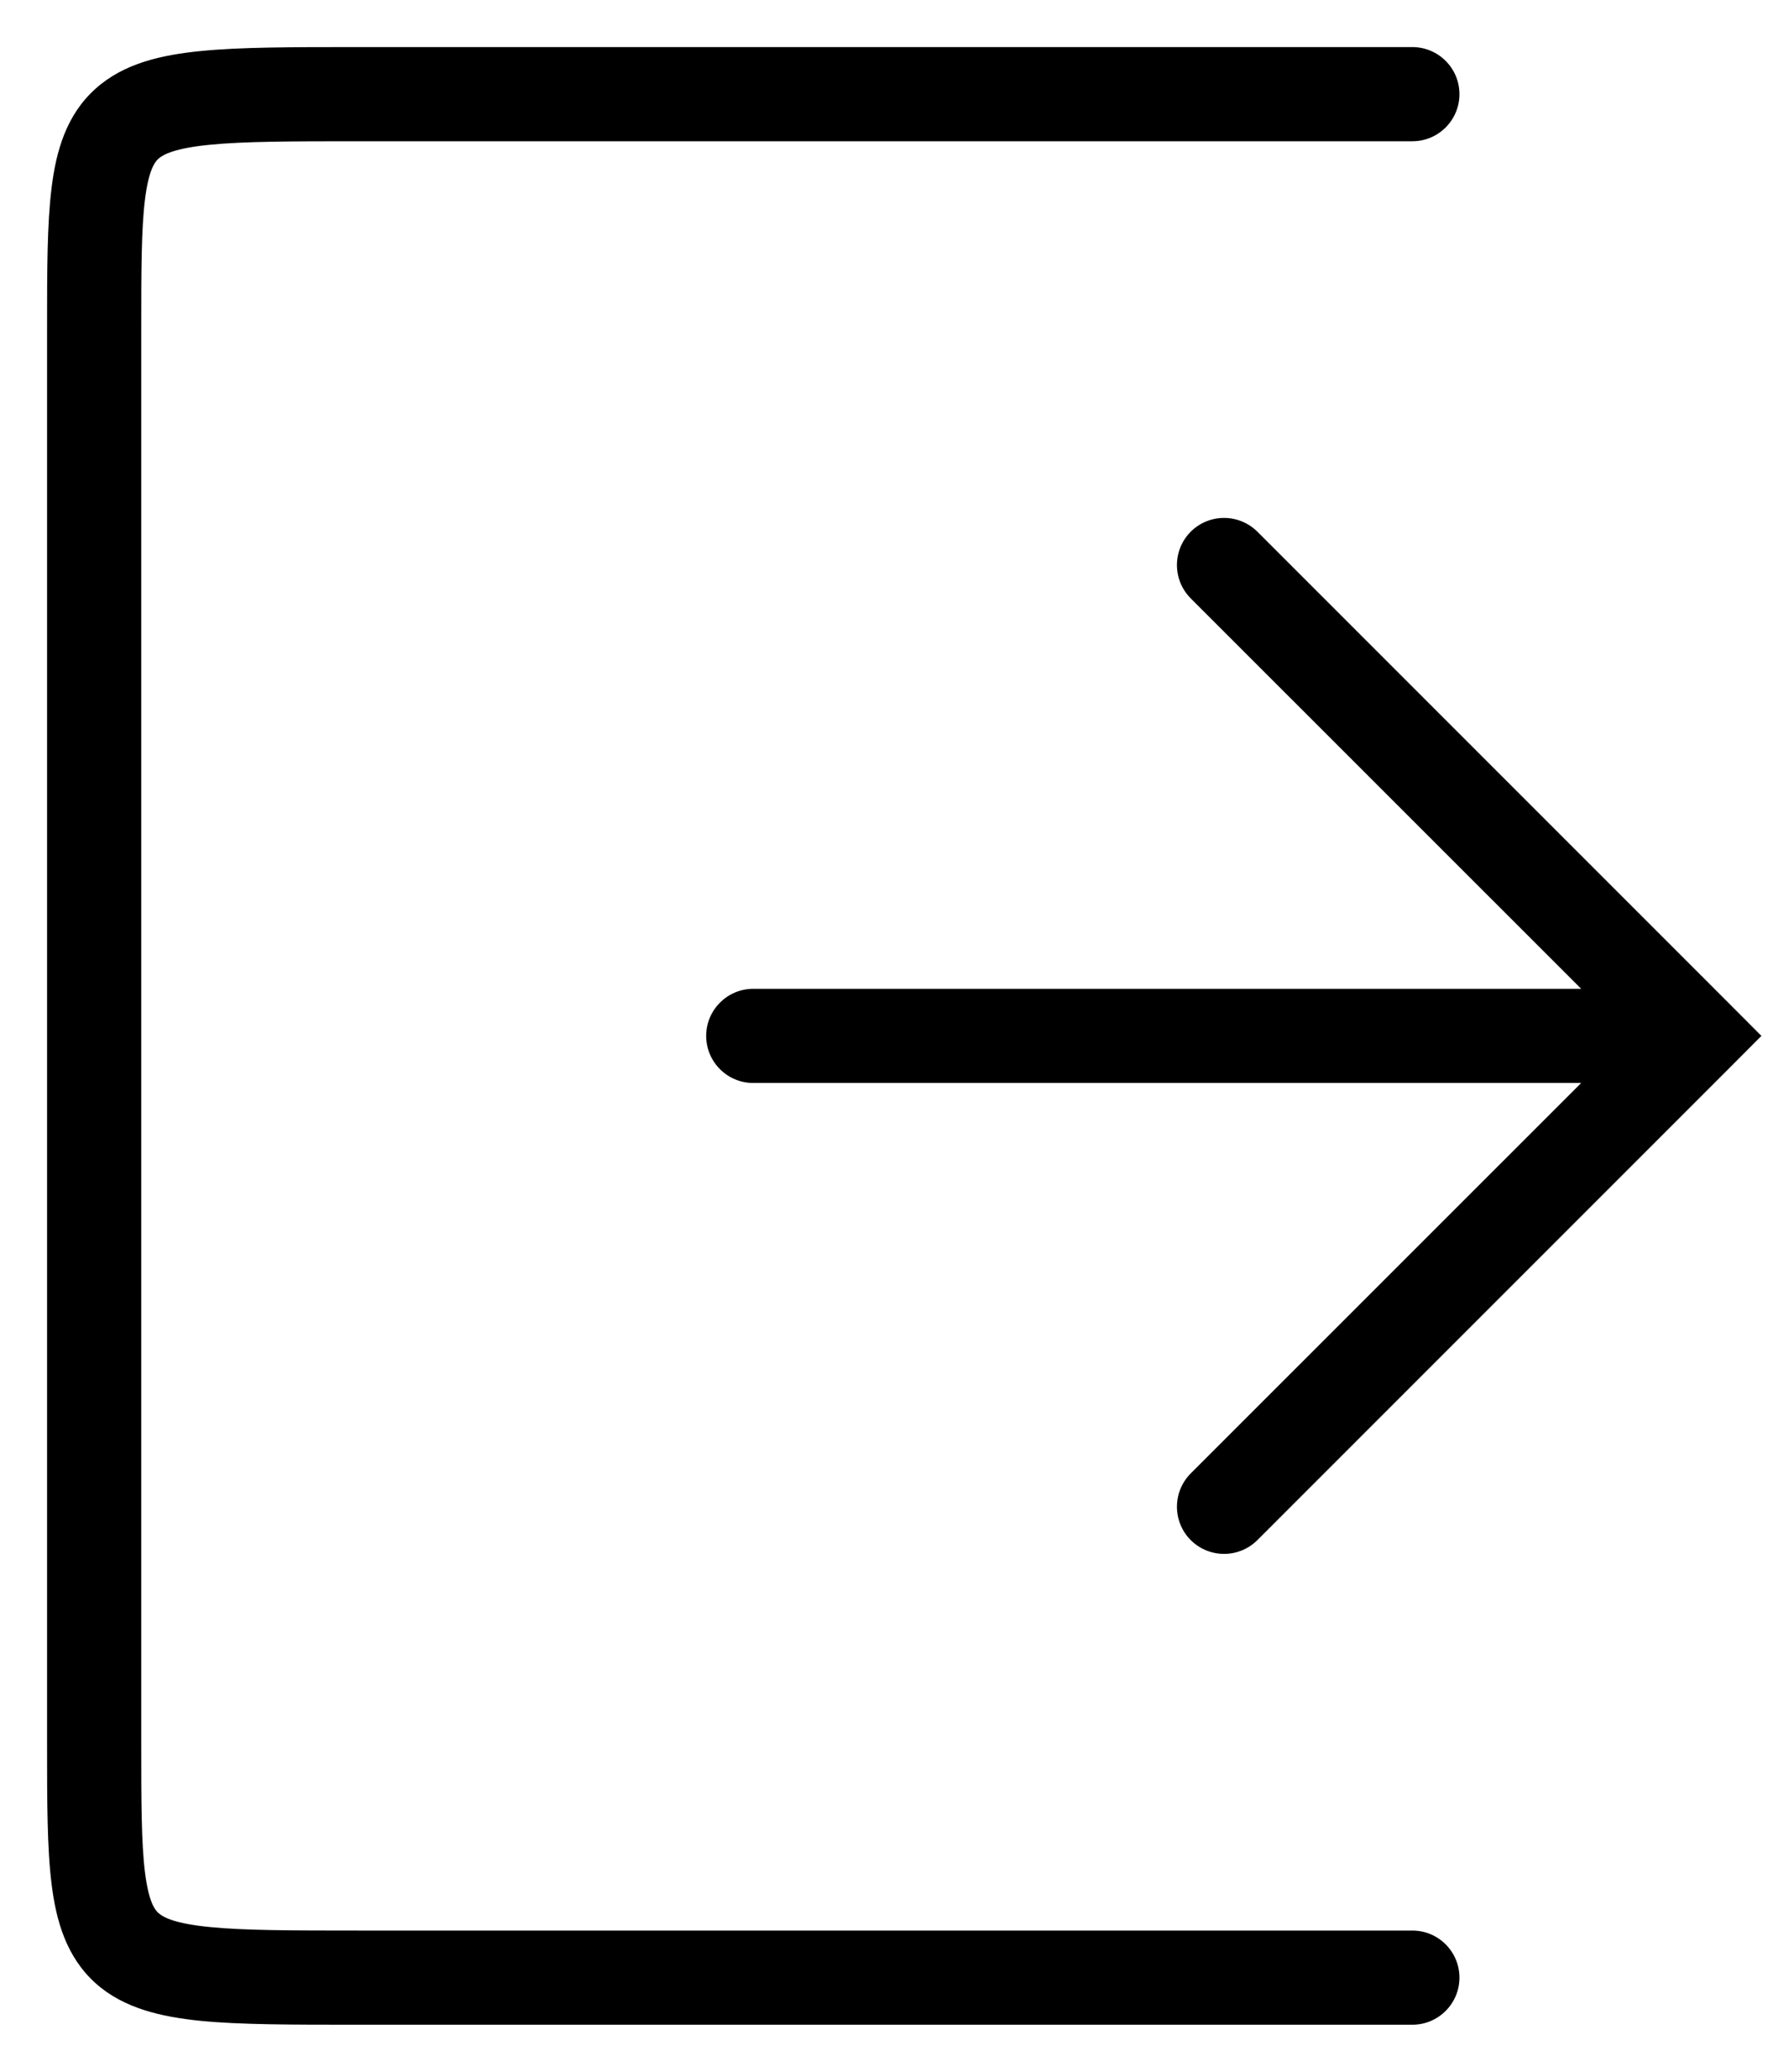 <svg width="19" height="22" viewBox="0 0 19 22" fill="none" xmlns="http://www.w3.org/2000/svg">
<path fill-rule="evenodd" clip-rule="evenodd" d="M3.8 0.5H3.772C3.096 0.5 2.55 0.5 2.132 0.542C1.716 0.583 1.316 0.672 1.017 0.94C0.706 1.217 0.596 1.601 0.548 1.993C0.5 2.376 0.5 2.87 0.5 3.466V3.466V3.5V3.515V3.53V3.545V3.56V3.575V3.591V3.607V3.623V3.639V3.655V3.671V3.688V3.705V3.722V3.739V3.756V3.773V3.791V3.809V3.826V3.844V3.863V3.881V3.899V3.918V3.937V3.956V3.975V3.994V4.014V4.033V4.053V4.073V4.093V4.113V4.133V4.154V4.174V4.195V4.216V4.237V4.258V4.28V4.301V4.323V4.345V4.366V4.389V4.411V4.433V4.455V4.478V4.501V4.524V4.547V4.57V4.593V4.617V4.64V4.664V4.688V4.712V4.736V4.76V4.784V4.809V4.833V4.858V4.883V4.908V4.933V4.958V4.983V5.009V5.034V5.06V5.086V5.112V5.138V5.164V5.19V5.217V5.243V5.27V5.297V5.323V5.35V5.378V5.405V5.432V5.46V5.487V5.515V5.543V5.57V5.598V5.626V5.655V5.683V5.711V5.74V5.769V5.797V5.826V5.855V5.884V5.913V5.942V5.972V6.001V6.031V6.06V6.09V6.12V6.15V6.18V6.21V6.24V6.27V6.301V6.331V6.362V6.392V6.423V6.454V6.485V6.516V6.547V6.578V6.609V6.641V6.672V6.704V6.735V6.767V6.799V6.83V6.862V6.894V6.926V6.959V6.991V7.023V7.055V7.088V7.12V7.153V7.186V7.218V7.251V7.284V7.317V7.35V7.383V7.416V7.45V7.483V7.516V7.55V7.583V7.617V7.65V7.684V7.718V7.752V7.786V7.82V7.854V7.888V7.922V7.956V7.99V8.024V8.059V8.093V8.128V8.162V8.197V8.231V8.266V8.301V8.335V8.37V8.405V8.44V8.475V8.51V8.545V8.58V8.615V8.65V8.686V8.721V8.756V8.791V8.827V8.862V8.898V8.933V8.969V9.004V9.04V9.076V9.111V9.147V9.183V9.219V9.255V9.29V9.326V9.362V9.398V9.434V9.47V9.506V9.542V9.578V9.615V9.651V9.687V9.723V9.759V9.796V9.832V9.868V9.904V9.941V9.977V10.013V10.05V10.086V10.123V10.159V10.195V10.232V10.268V10.305V10.341V10.378V10.415V10.451V10.488V10.524V10.561V10.597V10.634V10.671V10.707V10.744V10.78V10.817V10.854V10.89V10.927V10.963V11V11.037V11.073V11.11V11.146V11.183V11.22V11.256V11.293V11.329V11.366V11.403V11.439V11.476V11.512V11.549V11.585V11.622V11.659V11.695V11.732V11.768V11.805V11.841V11.877V11.914V11.95V11.987V12.023V12.059V12.096V12.132V12.168V12.204V12.241V12.277V12.313V12.349V12.386V12.422V12.458V12.494V12.53V12.566V12.602V12.638V12.674V12.71V12.745V12.781V12.817V12.853V12.889V12.924V12.96V12.996V13.031V13.067V13.102V13.138V13.173V13.209V13.244V13.279V13.315V13.35V13.385V13.42V13.455V13.49V13.525V13.56V13.595V13.63V13.665V13.699V13.734V13.769V13.803V13.838V13.873V13.907V13.941V13.976V14.01V14.044V14.078V14.112V14.146V14.181V14.214V14.248V14.282V14.316V14.35V14.383V14.417V14.45V14.484V14.517V14.55V14.584V14.617V14.65V14.683V14.716V14.749V14.781V14.814V14.847V14.88V14.912V14.944V14.977V15.009V15.041V15.074V15.106V15.138V15.17V15.201V15.233V15.265V15.296V15.328V15.359V15.391V15.422V15.453V15.484V15.515V15.546V15.577V15.608V15.638V15.669V15.699V15.73V15.76V15.79V15.82V15.85V15.88V15.91V15.94V15.969V15.999V16.028V16.058V16.087V16.116V16.145V16.174V16.203V16.232V16.26V16.289V16.317V16.345V16.373V16.402V16.43V16.457V16.485V16.513V16.54V16.568V16.595V16.622V16.649V16.677V16.703V16.73V16.757V16.783V16.81V16.836V16.862V16.888V16.914V16.94V16.966V16.991V17.017V17.042V17.067V17.092V17.117V17.142V17.167V17.192V17.216V17.24V17.264V17.288V17.312V17.336V17.36V17.384V17.407V17.43V17.453V17.476V17.499V17.522V17.544V17.567V17.589V17.611V17.634V17.655V17.677V17.699V17.72V17.742V17.763V17.784V17.805V17.826V17.846V17.867V17.887V17.907V17.927V17.947V17.967V17.986V18.006V18.025V18.044V18.063V18.082V18.101V18.119V18.137V18.156V18.174V18.192V18.209V18.227V18.244V18.261V18.278V18.295V18.312V18.329V18.345V18.361V18.377V18.393V18.409V18.425V18.44V18.455V18.47V18.485V18.5V18.534V18.534C0.5 19.13 0.5 19.625 0.548 20.007C0.596 20.399 0.706 20.783 1.017 21.061C1.316 21.328 1.716 21.417 2.132 21.459C2.55 21.5 3.096 21.5 3.772 21.5H3.772H3.8H3.813H3.826H3.84H3.853H3.867H3.88H3.894H3.908H3.922H3.936H3.95H3.964H3.978H3.992H4.007H4.021H4.036H4.05H4.065H4.08H4.095H4.11H4.125H4.14H4.155H4.171H4.186H4.201H4.217H4.233H4.248H4.264H4.28H4.296H4.312H4.328H4.344H4.361H4.377H4.393H4.41H4.426H4.443H4.46H4.477H4.493H4.51H4.527H4.544H4.562H4.579H4.596H4.614H4.631H4.649H4.666H4.684H4.702H4.719H4.737H4.755H4.773H4.791H4.81H4.828H4.846H4.864H4.883H4.901H4.92H4.939H4.957H4.976H4.995H5.014H5.033H5.052H5.071H5.09H5.109H5.129H5.148H5.167H5.187H5.206H5.226H5.246H5.265H5.285H5.305H5.325H5.345H5.365H5.385H5.405H5.425H5.446H5.466H5.486H5.507H5.527H5.548H5.569H5.589H5.61H5.631H5.652H5.672H5.693H5.714H5.735H5.757H5.778H5.799H5.82H5.841H5.863H5.884H5.906H5.927H5.949H5.97H5.992H6.014H6.036H6.057H6.079H6.101H6.123H6.145H6.167H6.189H6.212H6.234H6.256H6.278H6.301H6.323H6.345H6.368H6.39H6.413H6.436H6.458H6.481H6.504H6.526H6.549H6.572H6.595H6.618H6.641H6.664H6.687H6.71H6.733H6.756H6.78H6.803H6.826H6.85H6.873H6.896H6.92H6.943H6.967H6.99H7.014H7.038H7.061H7.085H7.109H7.132H7.156H7.18H7.204H7.228H7.252H7.276H7.3H7.324H7.348H7.372H7.396H7.42H7.444H7.468H7.493H7.517H7.541H7.566H7.59H7.614H7.639H7.663H7.687H7.712H7.736H7.761H7.786H7.81H7.835H7.859H7.884H7.909H7.933H7.958H7.983H8.008H8.032H8.057H8.082H8.107H8.132H8.157H8.181H8.206H8.231H8.256H8.281H8.306H8.331H8.356H8.381H8.406H8.431H8.457H8.482H8.507H8.532H8.557H8.582H8.607H8.633H8.658H8.683H8.708H8.734H8.759H8.784H8.809H8.835H8.86H8.885H8.911H8.936H8.961H8.987H9.012H9.038H9.063H9.088H9.114H9.139H9.165H9.19H9.215H9.241H9.266H9.292H9.317H9.343H9.368H9.394H9.419H9.445H9.47H9.496H9.521H9.546H9.572H9.597H9.623H9.648H9.674H9.699H9.725H9.75H9.776H9.801H9.827H9.852H9.878H9.903H9.929H9.954H9.98H10.005H10.031H10.056H10.082H10.107H10.133H10.158H10.183H10.209H10.234H10.26H10.285H10.31H10.336H10.361H10.387H10.412H10.437H10.463H10.488H10.513H10.539H10.564H10.589H10.615H10.64H10.665H10.69H10.716H10.741H10.766H10.791H10.816H10.842H10.867H10.892H10.917H10.942H10.967H10.992H11.017H11.042H11.067H11.092H11.117H11.142H11.167H11.192H11.217H11.242H11.267H11.292H11.317H11.341H11.366H11.391H11.416H11.44H11.465H11.49H11.514H11.539H11.564H11.588H11.613H11.637H11.662H11.686H11.711H11.735H11.76H11.784H11.808H11.833H11.857H11.881H11.905H11.93H11.954H11.978H12.002H12.026H12.05H12.074H12.098H12.122H12.146H12.17H12.194H12.218H12.242H12.265H12.289H12.313H12.336H12.36H12.384H12.407H12.431H12.454H12.478H12.501H12.525H12.548H12.571H12.595H12.618H12.641H12.664H12.687H12.71H12.733H12.756H12.779H12.802H12.825H12.848H12.871H12.893H12.916H12.939H12.961H12.984H13.007H13.029H13.052H13.074H13.096H13.119H13.141H13.163H13.185H13.207H13.229H13.252H13.274H13.295H13.317H13.339H13.361H13.383H13.404H13.426H13.448H13.469H13.491H13.512H13.534H13.555H13.576H13.597H13.618H13.64H13.661H13.682H13.703H13.724H13.745H13.765H13.786H13.807H13.827H13.848H13.868H13.889H13.909H13.93H13.95H13.97H13.99H14.011H14.03H14.05H14.07H14.09H14.11H14.13H14.15H14.169H14.189H14.208H14.228H14.247H14.266H14.286H14.305H14.324H14.343H14.362H14.381H14.4H14.419H14.437H14.456H14.475H14.493H14.512H14.53H14.548H14.567H14.585H14.603H14.621H14.639H14.657H14.675H14.693H14.71H14.728H14.745H14.763H14.78H14.798H14.815H14.832H14.849H14.866H14.883H14.9H14.917H14.934H14.95H14.967H14.984H15C15.276 21.5 15.5 21.276 15.5 21C15.5 20.724 15.276 20.5 15 20.5H14.984H14.967H14.95H14.934H14.917H14.9H14.883H14.866H14.849H14.832H14.815H14.798H14.78H14.763H14.745H14.728H14.71H14.693H14.675H14.657H14.639H14.621H14.603H14.585H14.567H14.548H14.53H14.512H14.493H14.475H14.456H14.437H14.419H14.4H14.381H14.362H14.343H14.324H14.305H14.286H14.266H14.247H14.228H14.208H14.189H14.169H14.15H14.13H14.11H14.09H14.07H14.05H14.03H14.011H13.99H13.97H13.95H13.93H13.909H13.889H13.868H13.848H13.827H13.807H13.786H13.765H13.745H13.724H13.703H13.682H13.661H13.64H13.618H13.597H13.576H13.555H13.534H13.512H13.491H13.469H13.448H13.426H13.404H13.383H13.361H13.339H13.317H13.295H13.274H13.252H13.229H13.207H13.185H13.163H13.141H13.119H13.096H13.074H13.052H13.029H13.007H12.984H12.961H12.939H12.916H12.893H12.871H12.848H12.825H12.802H12.779H12.756H12.733H12.71H12.687H12.664H12.641H12.618H12.595H12.571H12.548H12.525H12.501H12.478H12.454H12.431H12.407H12.384H12.36H12.336H12.313H12.289H12.265H12.242H12.218H12.194H12.17H12.146H12.122H12.098H12.074H12.05H12.026H12.002H11.978H11.954H11.93H11.905H11.881H11.857H11.833H11.808H11.784H11.76H11.735H11.711H11.686H11.662H11.637H11.613H11.588H11.564H11.539H11.514H11.49H11.465H11.44H11.416H11.391H11.366H11.341H11.317H11.292H11.267H11.242H11.217H11.192H11.167H11.142H11.117H11.092H11.067H11.042H11.017H10.992H10.967H10.942H10.917H10.892H10.867H10.842H10.816H10.791H10.766H10.741H10.716H10.69H10.665H10.64H10.615H10.589H10.564H10.539H10.513H10.488H10.463H10.437H10.412H10.387H10.361H10.336H10.31H10.285H10.26H10.234H10.209H10.183H10.158H10.133H10.107H10.082H10.056H10.031H10.005H9.98H9.954H9.929H9.903H9.878H9.852H9.827H9.801H9.776H9.75H9.725H9.699H9.674H9.648H9.623H9.597H9.572H9.546H9.521H9.496H9.47H9.445H9.419H9.394H9.368H9.343H9.317H9.292H9.266H9.241H9.215H9.19H9.165H9.139H9.114H9.088H9.063H9.038H9.012H8.987H8.961H8.936H8.911H8.885H8.86H8.835H8.809H8.784H8.759H8.734H8.708H8.683H8.658H8.633H8.607H8.582H8.557H8.532H8.507H8.482H8.457H8.431H8.406H8.381H8.356H8.331H8.306H8.281H8.256H8.231H8.206H8.181H8.157H8.132H8.107H8.082H8.057H8.032H8.008H7.983H7.958H7.933H7.909H7.884H7.859H7.835H7.81H7.786H7.761H7.736H7.712H7.687H7.663H7.639H7.614H7.59H7.566H7.541H7.517H7.493H7.468H7.444H7.42H7.396H7.372H7.348H7.324H7.3H7.276H7.252H7.228H7.204H7.18H7.156H7.132H7.109H7.085H7.061H7.038H7.014H6.99H6.967H6.943H6.92H6.896H6.873H6.85H6.826H6.803H6.78H6.756H6.733H6.71H6.687H6.664H6.641H6.618H6.595H6.572H6.549H6.526H6.504H6.481H6.458H6.436H6.413H6.39H6.368H6.345H6.323H6.301H6.278H6.256H6.234H6.212H6.189H6.167H6.145H6.123H6.101H6.079H6.057H6.036H6.014H5.992H5.97H5.949H5.927H5.906H5.884H5.863H5.841H5.82H5.799H5.778H5.757H5.735H5.714H5.693H5.672H5.652H5.631H5.61H5.589H5.569H5.548H5.527H5.507H5.486H5.466H5.446H5.425H5.405H5.385H5.365H5.345H5.325H5.305H5.285H5.265H5.246H5.226H5.206H5.187H5.167H5.148H5.129H5.109H5.09H5.071H5.052H5.033H5.014H4.995H4.976H4.957H4.939H4.92H4.901H4.883H4.864H4.846H4.828H4.81H4.791H4.773H4.755H4.737H4.719H4.702H4.684H4.666H4.649H4.631H4.614H4.596H4.579H4.562H4.544H4.527H4.51H4.493H4.477H4.46H4.443H4.426H4.41H4.393H4.377H4.361H4.344H4.328H4.312H4.296H4.28H4.264H4.248H4.233H4.217H4.201H4.186H4.171H4.155H4.14H4.125H4.11H4.095H4.08H4.065H4.05H4.036H4.021H4.007H3.992H3.978H3.964H3.95H3.936H3.922H3.908H3.894H3.88H3.867H3.853H3.84H3.826H3.813H3.8C3.089 20.5 2.594 20.499 2.231 20.463C1.859 20.427 1.734 20.36 1.683 20.314C1.644 20.28 1.579 20.195 1.54 19.884C1.501 19.57 1.5 19.139 1.5 18.5V18.485V18.47V18.455V18.44V18.425V18.409V18.393V18.377V18.361V18.345V18.329V18.312V18.295V18.278V18.261V18.244V18.227V18.209V18.192V18.174V18.156V18.137V18.119V18.101V18.082V18.063V18.044V18.025V18.006V17.986V17.967V17.947V17.927V17.907V17.887V17.867V17.846V17.826V17.805V17.784V17.763V17.742V17.72V17.699V17.677V17.655V17.634V17.611V17.589V17.567V17.544V17.522V17.499V17.476V17.453V17.43V17.407V17.384V17.36V17.336V17.312V17.288V17.264V17.24V17.216V17.192V17.167V17.142V17.117V17.092V17.067V17.042V17.017V16.991V16.966V16.94V16.914V16.888V16.862V16.836V16.81V16.783V16.757V16.73V16.703V16.677V16.649V16.622V16.595V16.568V16.54V16.513V16.485V16.457V16.43V16.402V16.373V16.345V16.317V16.289V16.26V16.232V16.203V16.174V16.145V16.116V16.087V16.058V16.028V15.999V15.969V15.94V15.91V15.88V15.85V15.82V15.79V15.76V15.73V15.699V15.669V15.638V15.608V15.577V15.546V15.515V15.484V15.453V15.422V15.391V15.359V15.328V15.296V15.265V15.233V15.201V15.17V15.138V15.106V15.074V15.041V15.009V14.977V14.944V14.912V14.88V14.847V14.814V14.781V14.749V14.716V14.683V14.65V14.617V14.584V14.55V14.517V14.484V14.45V14.417V14.383V14.35V14.316V14.282V14.248V14.214V14.181V14.146V14.112V14.078V14.044V14.01V13.976V13.941V13.907V13.873V13.838V13.803V13.769V13.734V13.699V13.665V13.63V13.595V13.56V13.525V13.49V13.455V13.42V13.385V13.35V13.315V13.279V13.244V13.209V13.173V13.138V13.102V13.067V13.031V12.996V12.96V12.924V12.889V12.853V12.817V12.781V12.745V12.71V12.674V12.638V12.602V12.566V12.53V12.494V12.458V12.422V12.386V12.349V12.313V12.277V12.241V12.204V12.168V12.132V12.096V12.059V12.023V11.987V11.95V11.914V11.877V11.841V11.805V11.768V11.732V11.695V11.659V11.622V11.585V11.549V11.512V11.476V11.439V11.403V11.366V11.329V11.293V11.256V11.22V11.183V11.146V11.11V11.073V11.037V11V10.963V10.927V10.89V10.854V10.817V10.78V10.744V10.707V10.671V10.634V10.597V10.561V10.524V10.488V10.451V10.415V10.378V10.341V10.305V10.268V10.232V10.195V10.159V10.123V10.086V10.05V10.013V9.977V9.941V9.904V9.868V9.832V9.796V9.759V9.723V9.687V9.651V9.615V9.578V9.542V9.506V9.47V9.434V9.398V9.362V9.326V9.29V9.255V9.219V9.183V9.147V9.111V9.076V9.04V9.004V8.969V8.933V8.898V8.862V8.827V8.791V8.756V8.721V8.686V8.65V8.615V8.58V8.545V8.51V8.475V8.44V8.405V8.37V8.335V8.301V8.266V8.231V8.197V8.162V8.128V8.093V8.059V8.024V7.99V7.956V7.922V7.888V7.854V7.82V7.786V7.752V7.718V7.684V7.65V7.617V7.583V7.55V7.516V7.483V7.45V7.416V7.383V7.35V7.317V7.284V7.251V7.218V7.186V7.153V7.12V7.088V7.055V7.023V6.991V6.959V6.926V6.894V6.862V6.83V6.799V6.767V6.735V6.704V6.672V6.641V6.609V6.578V6.547V6.516V6.485V6.454V6.423V6.392V6.362V6.331V6.301V6.27V6.24V6.21V6.18V6.15V6.12V6.09V6.06V6.031V6.001V5.972V5.942V5.913V5.884V5.855V5.826V5.797V5.769V5.74V5.711V5.683V5.655V5.626V5.598V5.57V5.543V5.515V5.487V5.46V5.432V5.405V5.378V5.35V5.323V5.297V5.27V5.243V5.217V5.19V5.164V5.138V5.112V5.086V5.06V5.034V5.009V4.983V4.958V4.933V4.908V4.883V4.858V4.833V4.809V4.784V4.76V4.736V4.712V4.688V4.664V4.64V4.617V4.593V4.57V4.547V4.524V4.501V4.478V4.455V4.433V4.411V4.389V4.366V4.345V4.323V4.301V4.28V4.258V4.237V4.216V4.195V4.174V4.154V4.133V4.113V4.093V4.073V4.053V4.033V4.014V3.994V3.975V3.956V3.937V3.918V3.899V3.881V3.863V3.844V3.826V3.809V3.791V3.773V3.756V3.739V3.722V3.705V3.688V3.671V3.655V3.639V3.623V3.607V3.591V3.575V3.56V3.545V3.53V3.515V3.5C1.5 2.861 1.501 2.43 1.54 2.116C1.579 1.805 1.644 1.72 1.683 1.685C1.734 1.64 1.859 1.573 2.231 1.537C2.594 1.501 3.089 1.5 3.8 1.5H3.813H3.826H3.84H3.853H3.867H3.88H3.894H3.908H3.922H3.936H3.95H3.964H3.978H3.992H4.007H4.021H4.036H4.05H4.065H4.08H4.095H4.11H4.125H4.14H4.155H4.171H4.186H4.201H4.217H4.233H4.248H4.264H4.28H4.296H4.312H4.328H4.344H4.361H4.377H4.393H4.41H4.426H4.443H4.46H4.477H4.493H4.51H4.527H4.544H4.562H4.579H4.596H4.614H4.631H4.649H4.666H4.684H4.702H4.719H4.737H4.755H4.773H4.791H4.81H4.828H4.846H4.864H4.883H4.901H4.92H4.939H4.957H4.976H4.995H5.014H5.033H5.052H5.071H5.09H5.109H5.129H5.148H5.167H5.187H5.206H5.226H5.246H5.265H5.285H5.305H5.325H5.345H5.365H5.385H5.405H5.425H5.446H5.466H5.486H5.507H5.527H5.548H5.569H5.589H5.61H5.631H5.652H5.672H5.693H5.714H5.735H5.757H5.778H5.799H5.82H5.841H5.863H5.884H5.906H5.927H5.949H5.97H5.992H6.014H6.036H6.057H6.079H6.101H6.123H6.145H6.167H6.189H6.212H6.234H6.256H6.278H6.301H6.323H6.345H6.368H6.39H6.413H6.436H6.458H6.481H6.504H6.526H6.549H6.572H6.595H6.618H6.641H6.664H6.687H6.71H6.733H6.756H6.78H6.803H6.826H6.85H6.873H6.896H6.92H6.943H6.967H6.99H7.014H7.038H7.061H7.085H7.109H7.132H7.156H7.18H7.204H7.228H7.252H7.276H7.3H7.324H7.348H7.372H7.396H7.42H7.444H7.468H7.493H7.517H7.541H7.566H7.59H7.614H7.639H7.663H7.687H7.712H7.736H7.761H7.786H7.81H7.835H7.859H7.884H7.909H7.933H7.958H7.983H8.008H8.032H8.057H8.082H8.107H8.132H8.157H8.181H8.206H8.231H8.256H8.281H8.306H8.331H8.356H8.381H8.406H8.431H8.457H8.482H8.507H8.532H8.557H8.582H8.607H8.633H8.658H8.683H8.708H8.734H8.759H8.784H8.809H8.835H8.86H8.885H8.911H8.936H8.961H8.987H9.012H9.038H9.063H9.088H9.114H9.139H9.165H9.19H9.215H9.241H9.266H9.292H9.317H9.343H9.368H9.394H9.419H9.445H9.47H9.496H9.521H9.546H9.572H9.597H9.623H9.648H9.674H9.699H9.725H9.75H9.776H9.801H9.827H9.852H9.878H9.903H9.929H9.954H9.98H10.005H10.031H10.056H10.082H10.107H10.133H10.158H10.183H10.209H10.234H10.26H10.285H10.31H10.336H10.361H10.387H10.412H10.437H10.463H10.488H10.513H10.539H10.564H10.589H10.615H10.64H10.665H10.69H10.716H10.741H10.766H10.791H10.816H10.842H10.867H10.892H10.917H10.942H10.967H10.992H11.017H11.042H11.067H11.092H11.117H11.142H11.167H11.192H11.217H11.242H11.267H11.292H11.317H11.341H11.366H11.391H11.416H11.44H11.465H11.49H11.514H11.539H11.564H11.588H11.613H11.637H11.662H11.686H11.711H11.735H11.76H11.784H11.808H11.833H11.857H11.881H11.905H11.93H11.954H11.978H12.002H12.026H12.05H12.074H12.098H12.122H12.146H12.17H12.194H12.218H12.242H12.265H12.289H12.313H12.336H12.36H12.384H12.407H12.431H12.454H12.478H12.501H12.525H12.548H12.571H12.595H12.618H12.641H12.664H12.687H12.71H12.733H12.756H12.779H12.802H12.825H12.848H12.871H12.893H12.916H12.939H12.961H12.984H13.007H13.029H13.052H13.074H13.096H13.119H13.141H13.163H13.185H13.207H13.229H13.252H13.274H13.295H13.317H13.339H13.361H13.383H13.404H13.426H13.448H13.469H13.491H13.512H13.534H13.555H13.576H13.597H13.618H13.64H13.661H13.682H13.703H13.724H13.745H13.765H13.786H13.807H13.827H13.848H13.868H13.889H13.909H13.93H13.95H13.97H13.99H14.011H14.03H14.05H14.07H14.09H14.11H14.13H14.15H14.169H14.189H14.208H14.228H14.247H14.266H14.286H14.305H14.324H14.343H14.362H14.381H14.4H14.419H14.437H14.456H14.475H14.493H14.512H14.53H14.548H14.567H14.585H14.603H14.621H14.639H14.657H14.675H14.693H14.71H14.728H14.745H14.763H14.78H14.798H14.815H14.832H14.849H14.866H14.883H14.9H14.917H14.934H14.95H14.967H14.984H15C15.276 1.5 15.5 1.276 15.5 1C15.5 0.724 15.276 0.5 15 0.5H14.984H14.967H14.95H14.934H14.917H14.9H14.883H14.866H14.849H14.832H14.815H14.798H14.78H14.763H14.745H14.728H14.71H14.693H14.675H14.657H14.639H14.621H14.603H14.585H14.567H14.548H14.53H14.512H14.493H14.475H14.456H14.437H14.419H14.4H14.381H14.362H14.343H14.324H14.305H14.286H14.266H14.247H14.228H14.208H14.189H14.169H14.15H14.13H14.11H14.09H14.07H14.05H14.03H14.011H13.99H13.97H13.95H13.93H13.909H13.889H13.868H13.848H13.827H13.807H13.786H13.765H13.745H13.724H13.703H13.682H13.661H13.64H13.618H13.597H13.576H13.555H13.534H13.512H13.491H13.469H13.448H13.426H13.404H13.383H13.361H13.339H13.317H13.295H13.274H13.252H13.229H13.207H13.185H13.163H13.141H13.119H13.096H13.074H13.052H13.029H13.007H12.984H12.961H12.939H12.916H12.893H12.871H12.848H12.825H12.802H12.779H12.756H12.733H12.71H12.687H12.664H12.641H12.618H12.595H12.571H12.548H12.525H12.501H12.478H12.454H12.431H12.407H12.384H12.36H12.336H12.313H12.289H12.265H12.242H12.218H12.194H12.17H12.146H12.122H12.098H12.074H12.05H12.026H12.002H11.978H11.954H11.93H11.905H11.881H11.857H11.833H11.808H11.784H11.76H11.735H11.711H11.686H11.662H11.637H11.613H11.588H11.564H11.539H11.514H11.49H11.465H11.44H11.416H11.391H11.366H11.341H11.317H11.292H11.267H11.242H11.217H11.192H11.167H11.142H11.117H11.092H11.067H11.042H11.017H10.992H10.967H10.942H10.917H10.892H10.867H10.842H10.816H10.791H10.766H10.741H10.716H10.69H10.665H10.64H10.615H10.589H10.564H10.539H10.513H10.488H10.463H10.437H10.412H10.387H10.361H10.336H10.31H10.285H10.26H10.234H10.209H10.183H10.158H10.133H10.107H10.082H10.056H10.031H10.005H9.98H9.954H9.929H9.903H9.878H9.852H9.827H9.801H9.776H9.75H9.725H9.699H9.674H9.648H9.623H9.597H9.572H9.546H9.521H9.496H9.47H9.445H9.419H9.394H9.368H9.343H9.317H9.292H9.266H9.241H9.215H9.19H9.165H9.139H9.114H9.088H9.063H9.038H9.012H8.987H8.961H8.936H8.911H8.885H8.86H8.835H8.809H8.784H8.759H8.734H8.708H8.683H8.658H8.633H8.607H8.582H8.557H8.532H8.507H8.482H8.457H8.431H8.406H8.381H8.356H8.331H8.306H8.281H8.256H8.231H8.206H8.181H8.157H8.132H8.107H8.082H8.057H8.032H8.008H7.983H7.958H7.933H7.909H7.884H7.859H7.835H7.81H7.786H7.761H7.736H7.712H7.687H7.663H7.639H7.614H7.59H7.566H7.541H7.517H7.493H7.468H7.444H7.42H7.396H7.372H7.348H7.324H7.3H7.276H7.252H7.228H7.204H7.18H7.156H7.132H7.109H7.085H7.061H7.038H7.014H6.99H6.967H6.943H6.92H6.896H6.873H6.85H6.826H6.803H6.78H6.756H6.733H6.71H6.687H6.664H6.641H6.618H6.595H6.572H6.549H6.526H6.504H6.481H6.458H6.436H6.413H6.39H6.368H6.345H6.323H6.301H6.278H6.256H6.234H6.212H6.189H6.167H6.145H6.123H6.101H6.079H6.057H6.036H6.014H5.992H5.97H5.949H5.927H5.906H5.884H5.863H5.841H5.82H5.799H5.778H5.757H5.735H5.714H5.693H5.672H5.652H5.631H5.61H5.589H5.569H5.548H5.527H5.507H5.486H5.466H5.446H5.425H5.405H5.385H5.365H5.345H5.325H5.305H5.285H5.265H5.246H5.226H5.206H5.187H5.167H5.148H5.129H5.109H5.09H5.071H5.052H5.033H5.014H4.995H4.976H4.957H4.939H4.92H4.901H4.883H4.864H4.846H4.828H4.81H4.791H4.773H4.755H4.737H4.719H4.702H4.684H4.666H4.649H4.631H4.614H4.596H4.579H4.562H4.544H4.527H4.51H4.493H4.477H4.46H4.443H4.426H4.41H4.393H4.377H4.361H4.344H4.328H4.312H4.296H4.28H4.264H4.248H4.233H4.217H4.201H4.186H4.171H4.155H4.14H4.125H4.11H4.095H4.08H4.065H4.05H4.036H4.021H4.007H3.992H3.978H3.964H3.95H3.936H3.922H3.908H3.894H3.88H3.867H3.853H3.84H3.826H3.813H3.8ZM13.354 5.646C13.158 5.451 12.842 5.451 12.646 5.646C12.451 5.842 12.451 6.158 12.646 6.354L16.793 10.5H8C7.724 10.5 7.5 10.724 7.5 11C7.5 11.276 7.724 11.5 8 11.5H16.793L12.646 15.646C12.451 15.842 12.451 16.158 12.646 16.354C12.842 16.549 13.158 16.549 13.354 16.354L18.354 11.354L18.707 11L18.354 10.646L13.354 5.646Z" fill="black"/>
</svg>
